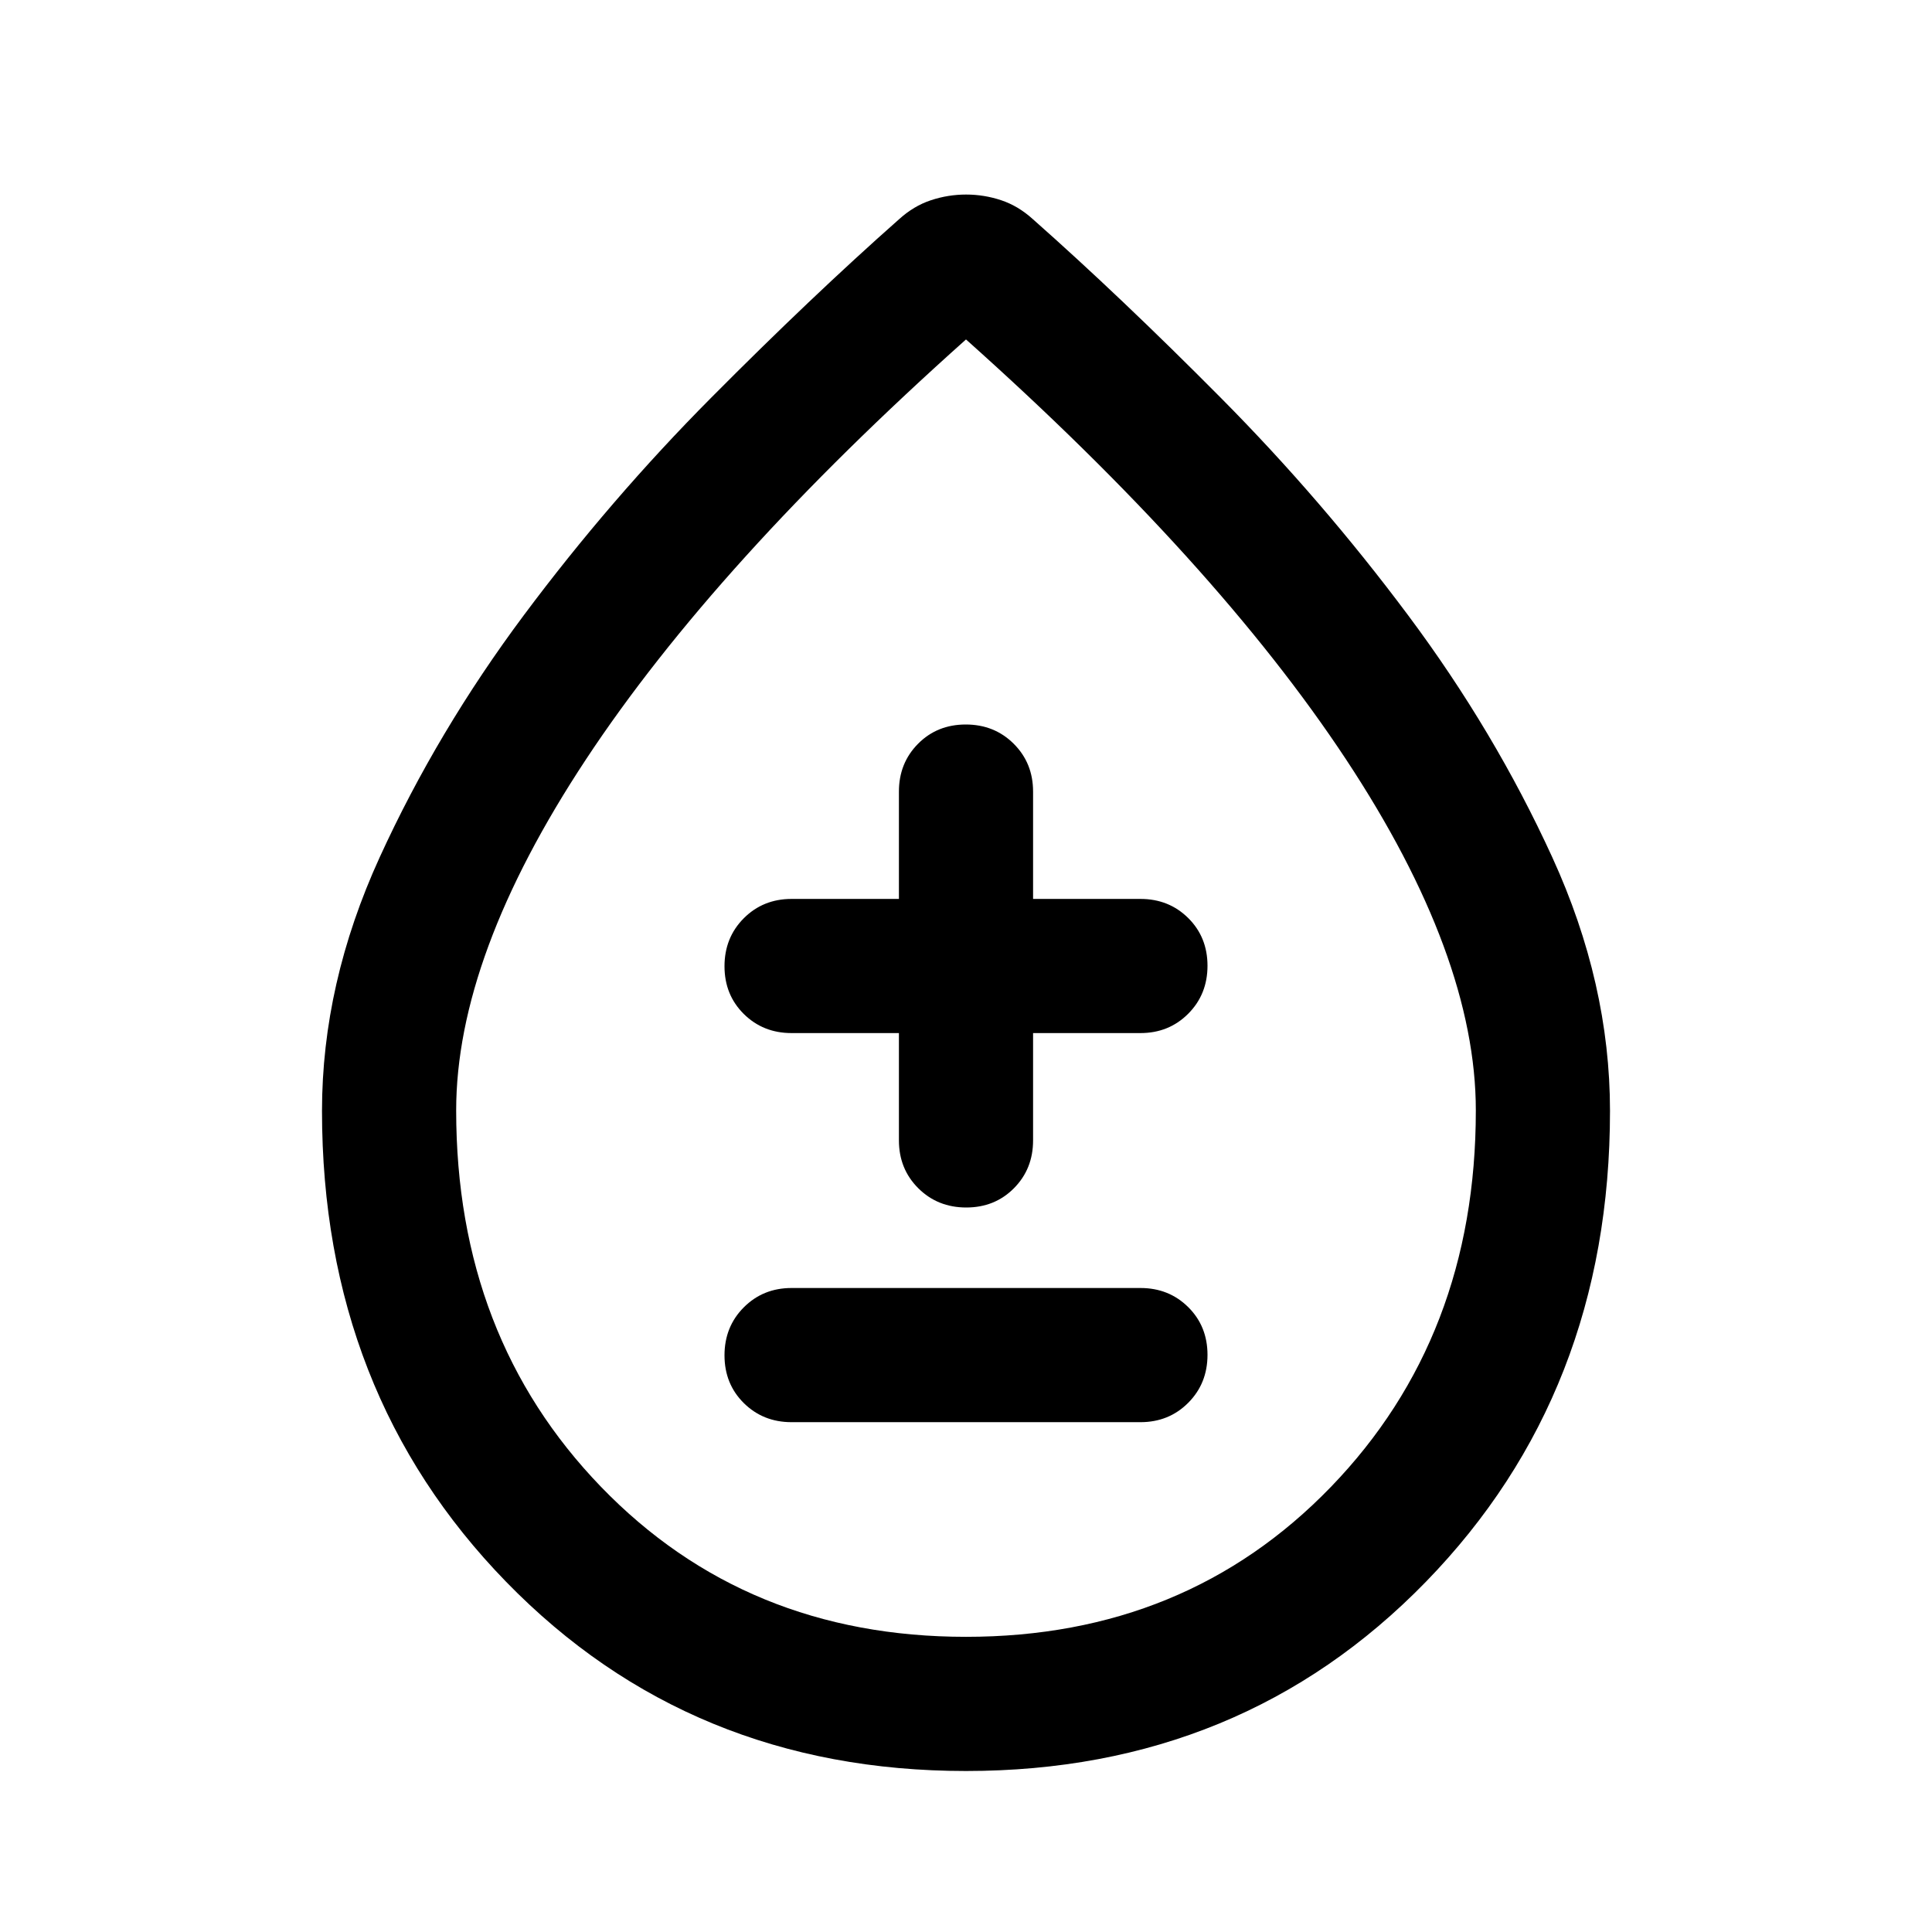 <svg xmlns="http://www.w3.org/2000/svg" viewBox="0 -960 960 960" width="32" height="32"><path d="M480-80q-137 0-228.5-94T160-408q0-63.33 28.67-126.03 28.66-62.69 71.66-120.33t93-107.97q50-50.34 93.34-88.67 7.33-6.67 15.88-9.5 8.54-2.83 17.5-2.83 8.95 0 17.45 2.83t15.83 9.5q43.34 38.33 93.41 88.8 50.08 50.47 93 108 42.93 57.53 71.59 120.2Q800-471.33 800-408q0 140-91.5 234T480-80Zm0-66.67q109.33 0 181.33-74.5 72-74.5 72-187.04 0-76.79-64.5-174.46-64.5-97.66-188.83-208.66-124.33 111-188.83 208.66-64.5 97.67-64.5 174.46 0 112.54 72 187.04 72 74.5 181.33 74.5ZM480-480Zm-86.67 226.67h173.34q14.16 0 23.75-9.62 9.58-9.62 9.58-23.83 0-14.22-9.58-23.72-9.59-9.5-23.75-9.5H393.33q-14.16 0-23.75 9.62-9.58 9.61-9.58 23.83 0 14.22 9.58 23.72 9.59 9.5 23.75 9.5Zm53.34-193.34v53.34q0 14.16 9.61 23.75 9.62 9.58 23.84 9.58 14.21 0 23.71-9.58 9.5-9.59 9.5-23.75v-53.34h53.34q14.16 0 23.75-9.61 9.58-9.62 9.58-23.84 0-14.21-9.58-23.71-9.59-9.5-23.75-9.5h-53.34v-53.34q0-14.16-9.61-23.75-9.62-9.58-23.84-9.58-14.21 0-23.71 9.58-9.5 9.59-9.5 23.75v53.34h-53.34q-14.16 0-23.75 9.61-9.58 9.62-9.58 23.84 0 14.21 9.58 23.71 9.59 9.5 23.75 9.5h53.34Z"/></svg>